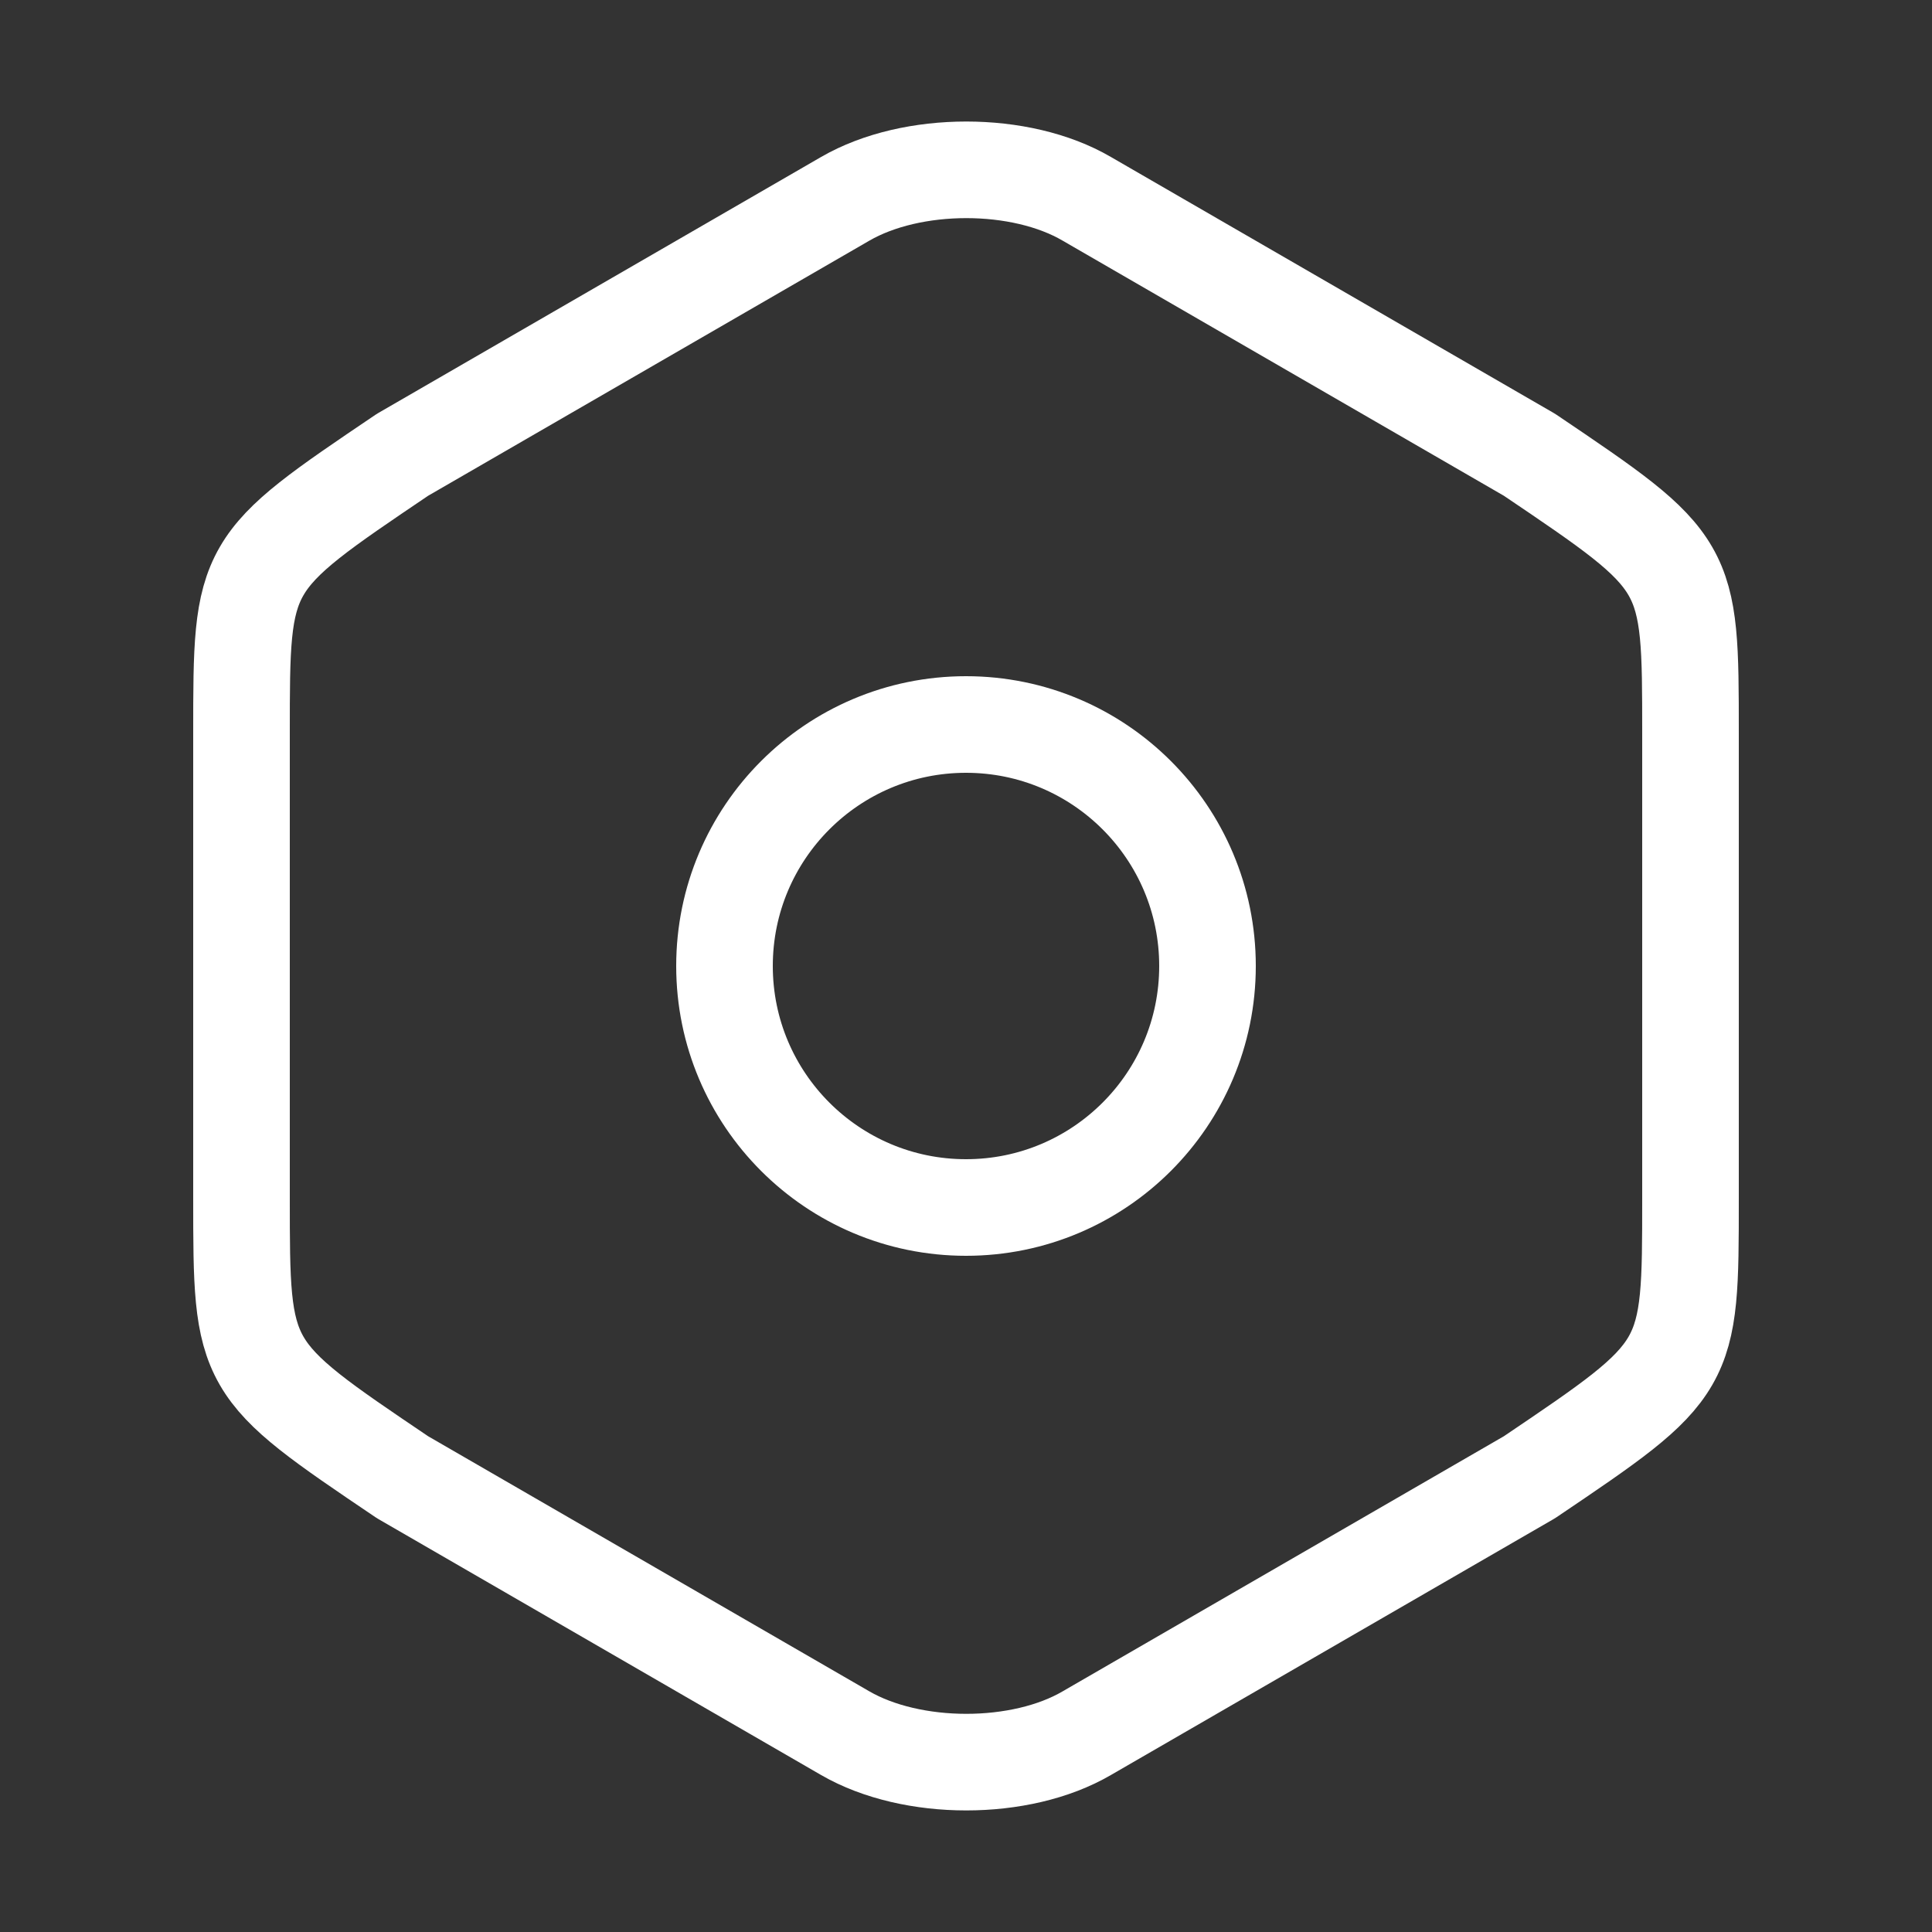 <svg width="30" height="30" viewBox="0 0 30 30" fill="none" xmlns="http://www.w3.org/2000/svg">
<rect x="0" y="0" width="30" height="30" fill="#333333" stroke="none"/>
<path d="M3.75 11.387V18.6C3.75 21.25 3.75 21.25 6.25 22.938L13.125 26.913C14.162 27.512 15.85 27.512 16.875 26.913L23.75 22.938C26.25 21.25 26.25 21.25 26.25 18.613V11.387C26.25 8.75 26.25 8.75 23.75 7.062L16.875 3.087C15.85 2.487 14.162 2.487 13.125 3.087L6.25 7.062C3.75 8.75 3.75 8.75 3.75 11.387Z" stroke="white" stroke-width="1.5" stroke-linecap="round" stroke-linejoin="round"/>
<path d="M15 18.75C17.071 18.75 18.75 17.071 18.75 15C18.75 12.929 17.071 11.25 15 11.25C12.929 11.25 11.25 12.929 11.25 15C11.25 17.071 12.929 18.75 15 18.75Z" stroke="white" stroke-width="1.5" stroke-linecap="round" stroke-linejoin="round"/>
</svg>
